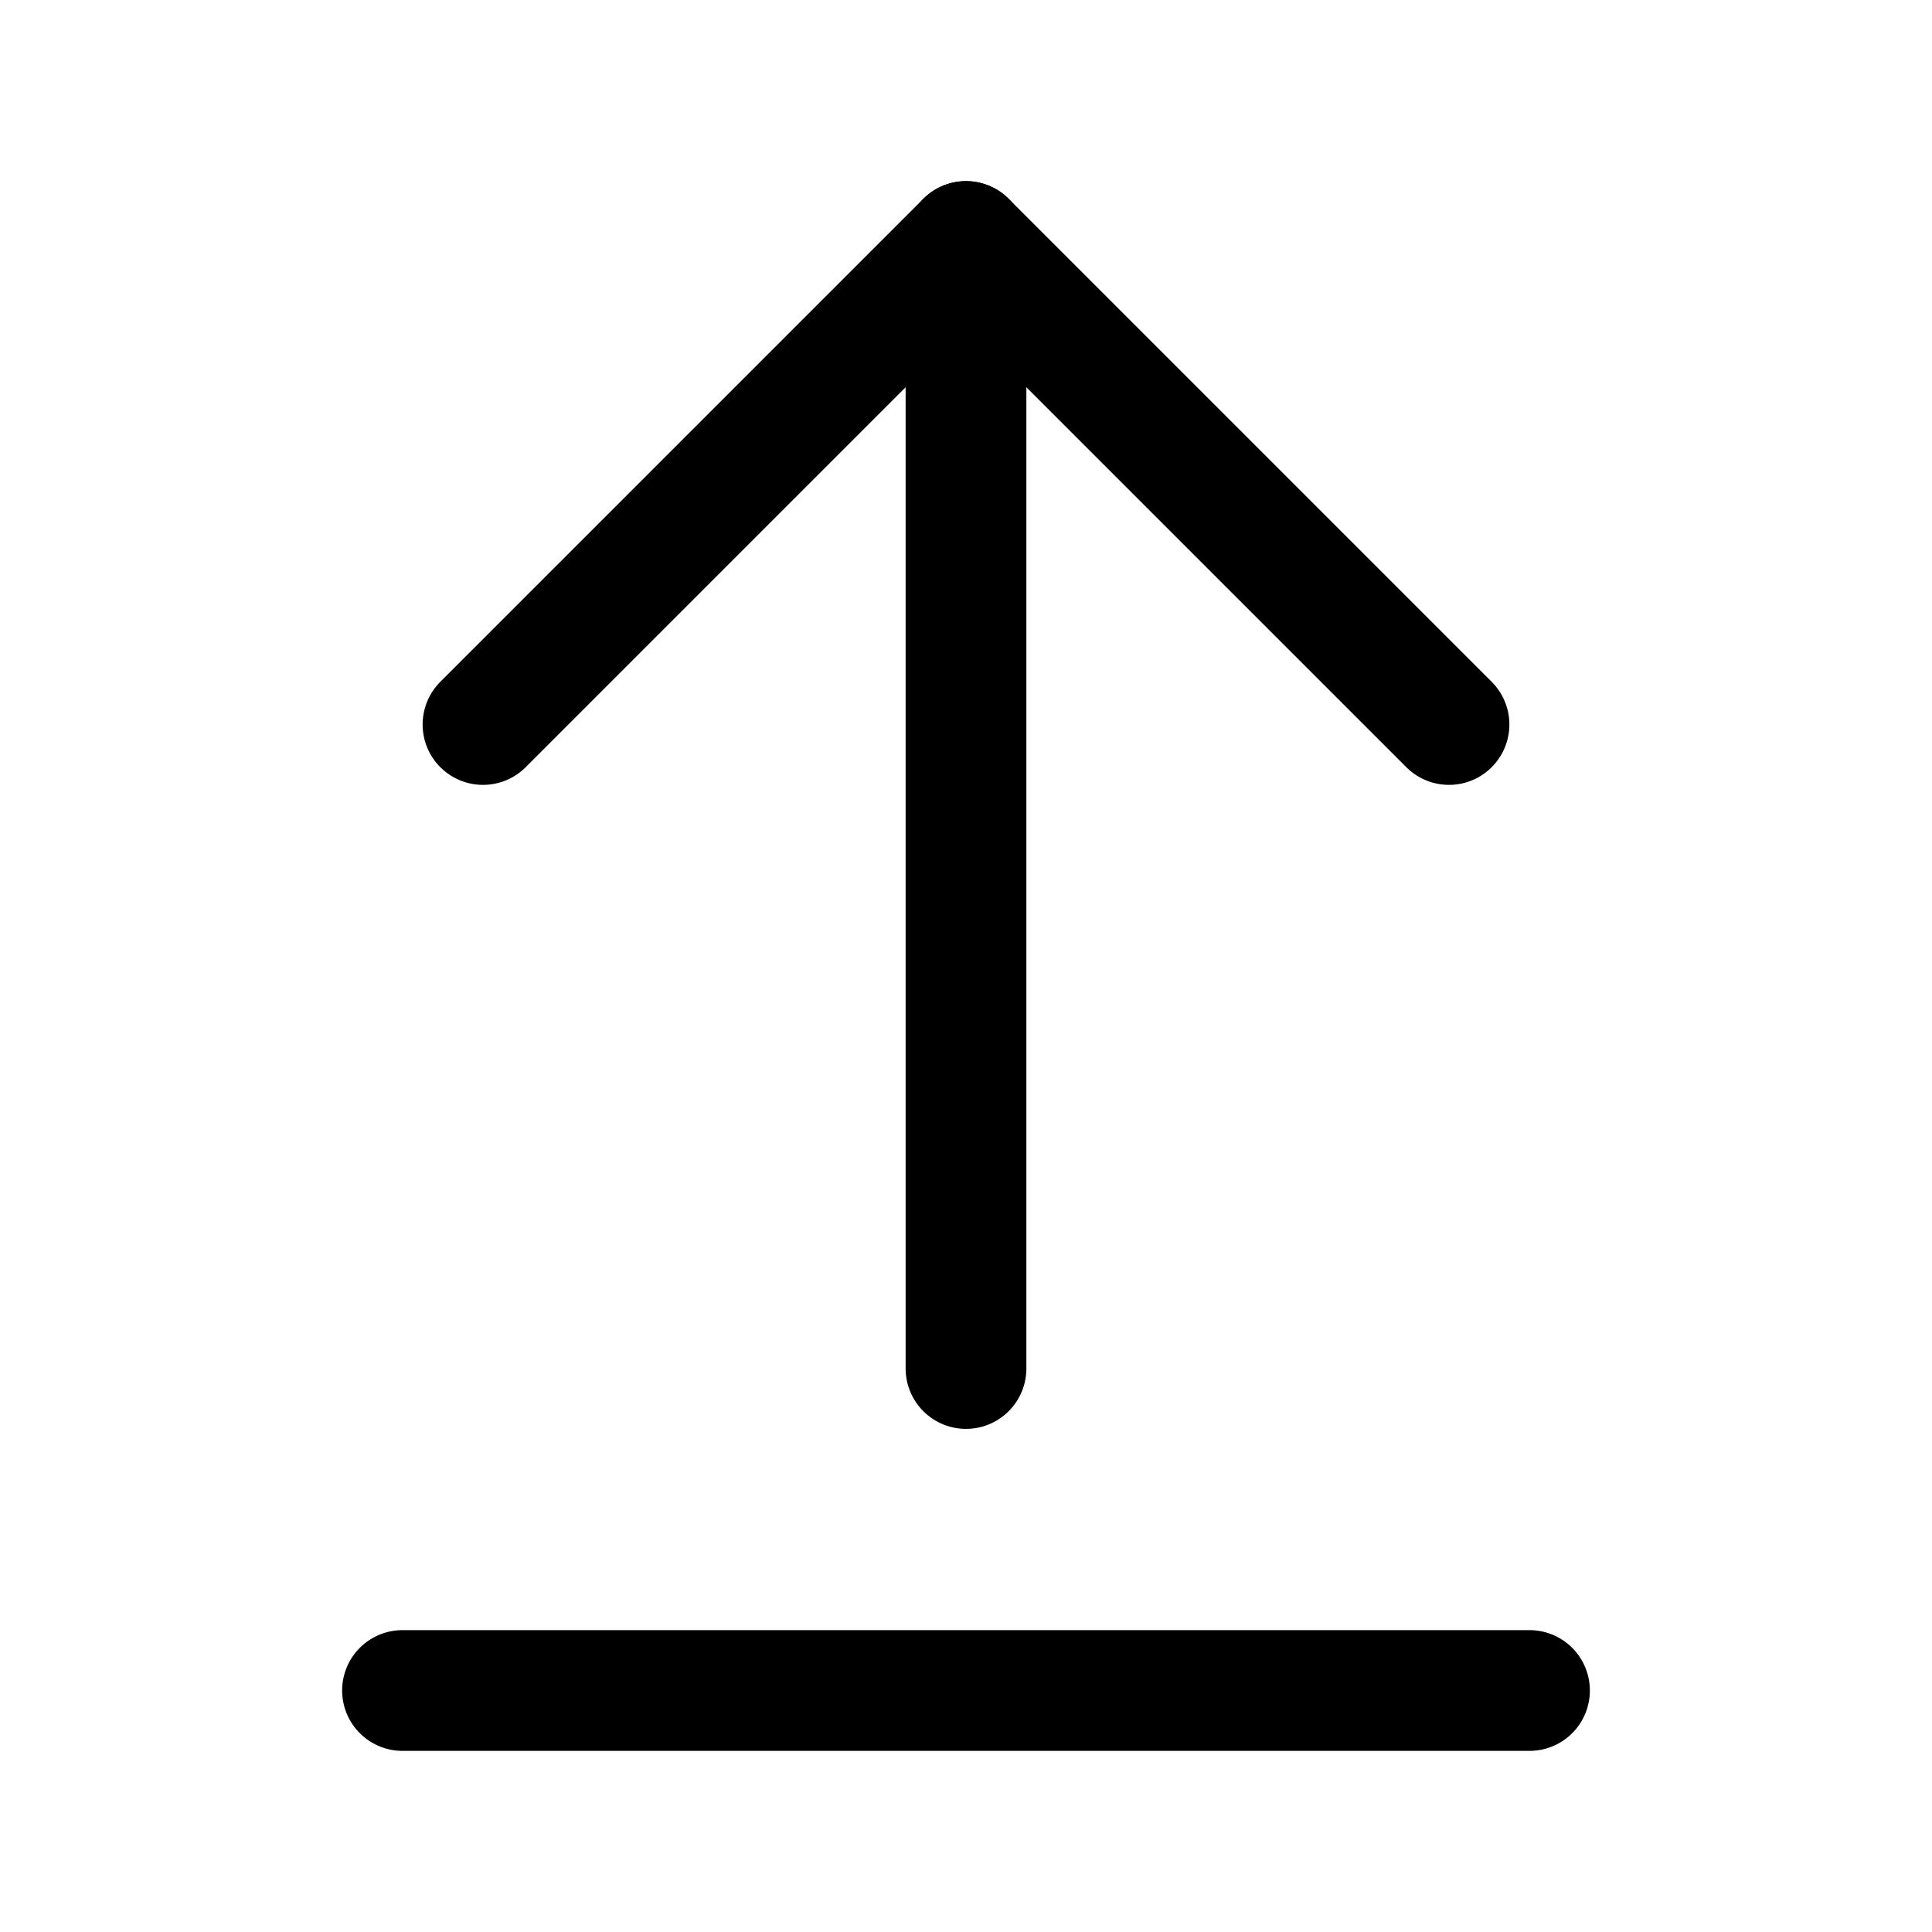<?xml version="1.0"?>
<svg xmlns="http://www.w3.org/2000/svg" width="24" height="24" viewBox="0 0 24 24" fill="none" stroke="currentColor" stroke-width="1.500" stroke-linecap="round" stroke-linejoin="round">
  <path d="m18 9-6-6-6 6"/>
  <path d="M12 3v14"/>
  <path d="M5 21h14"/>
</svg>
